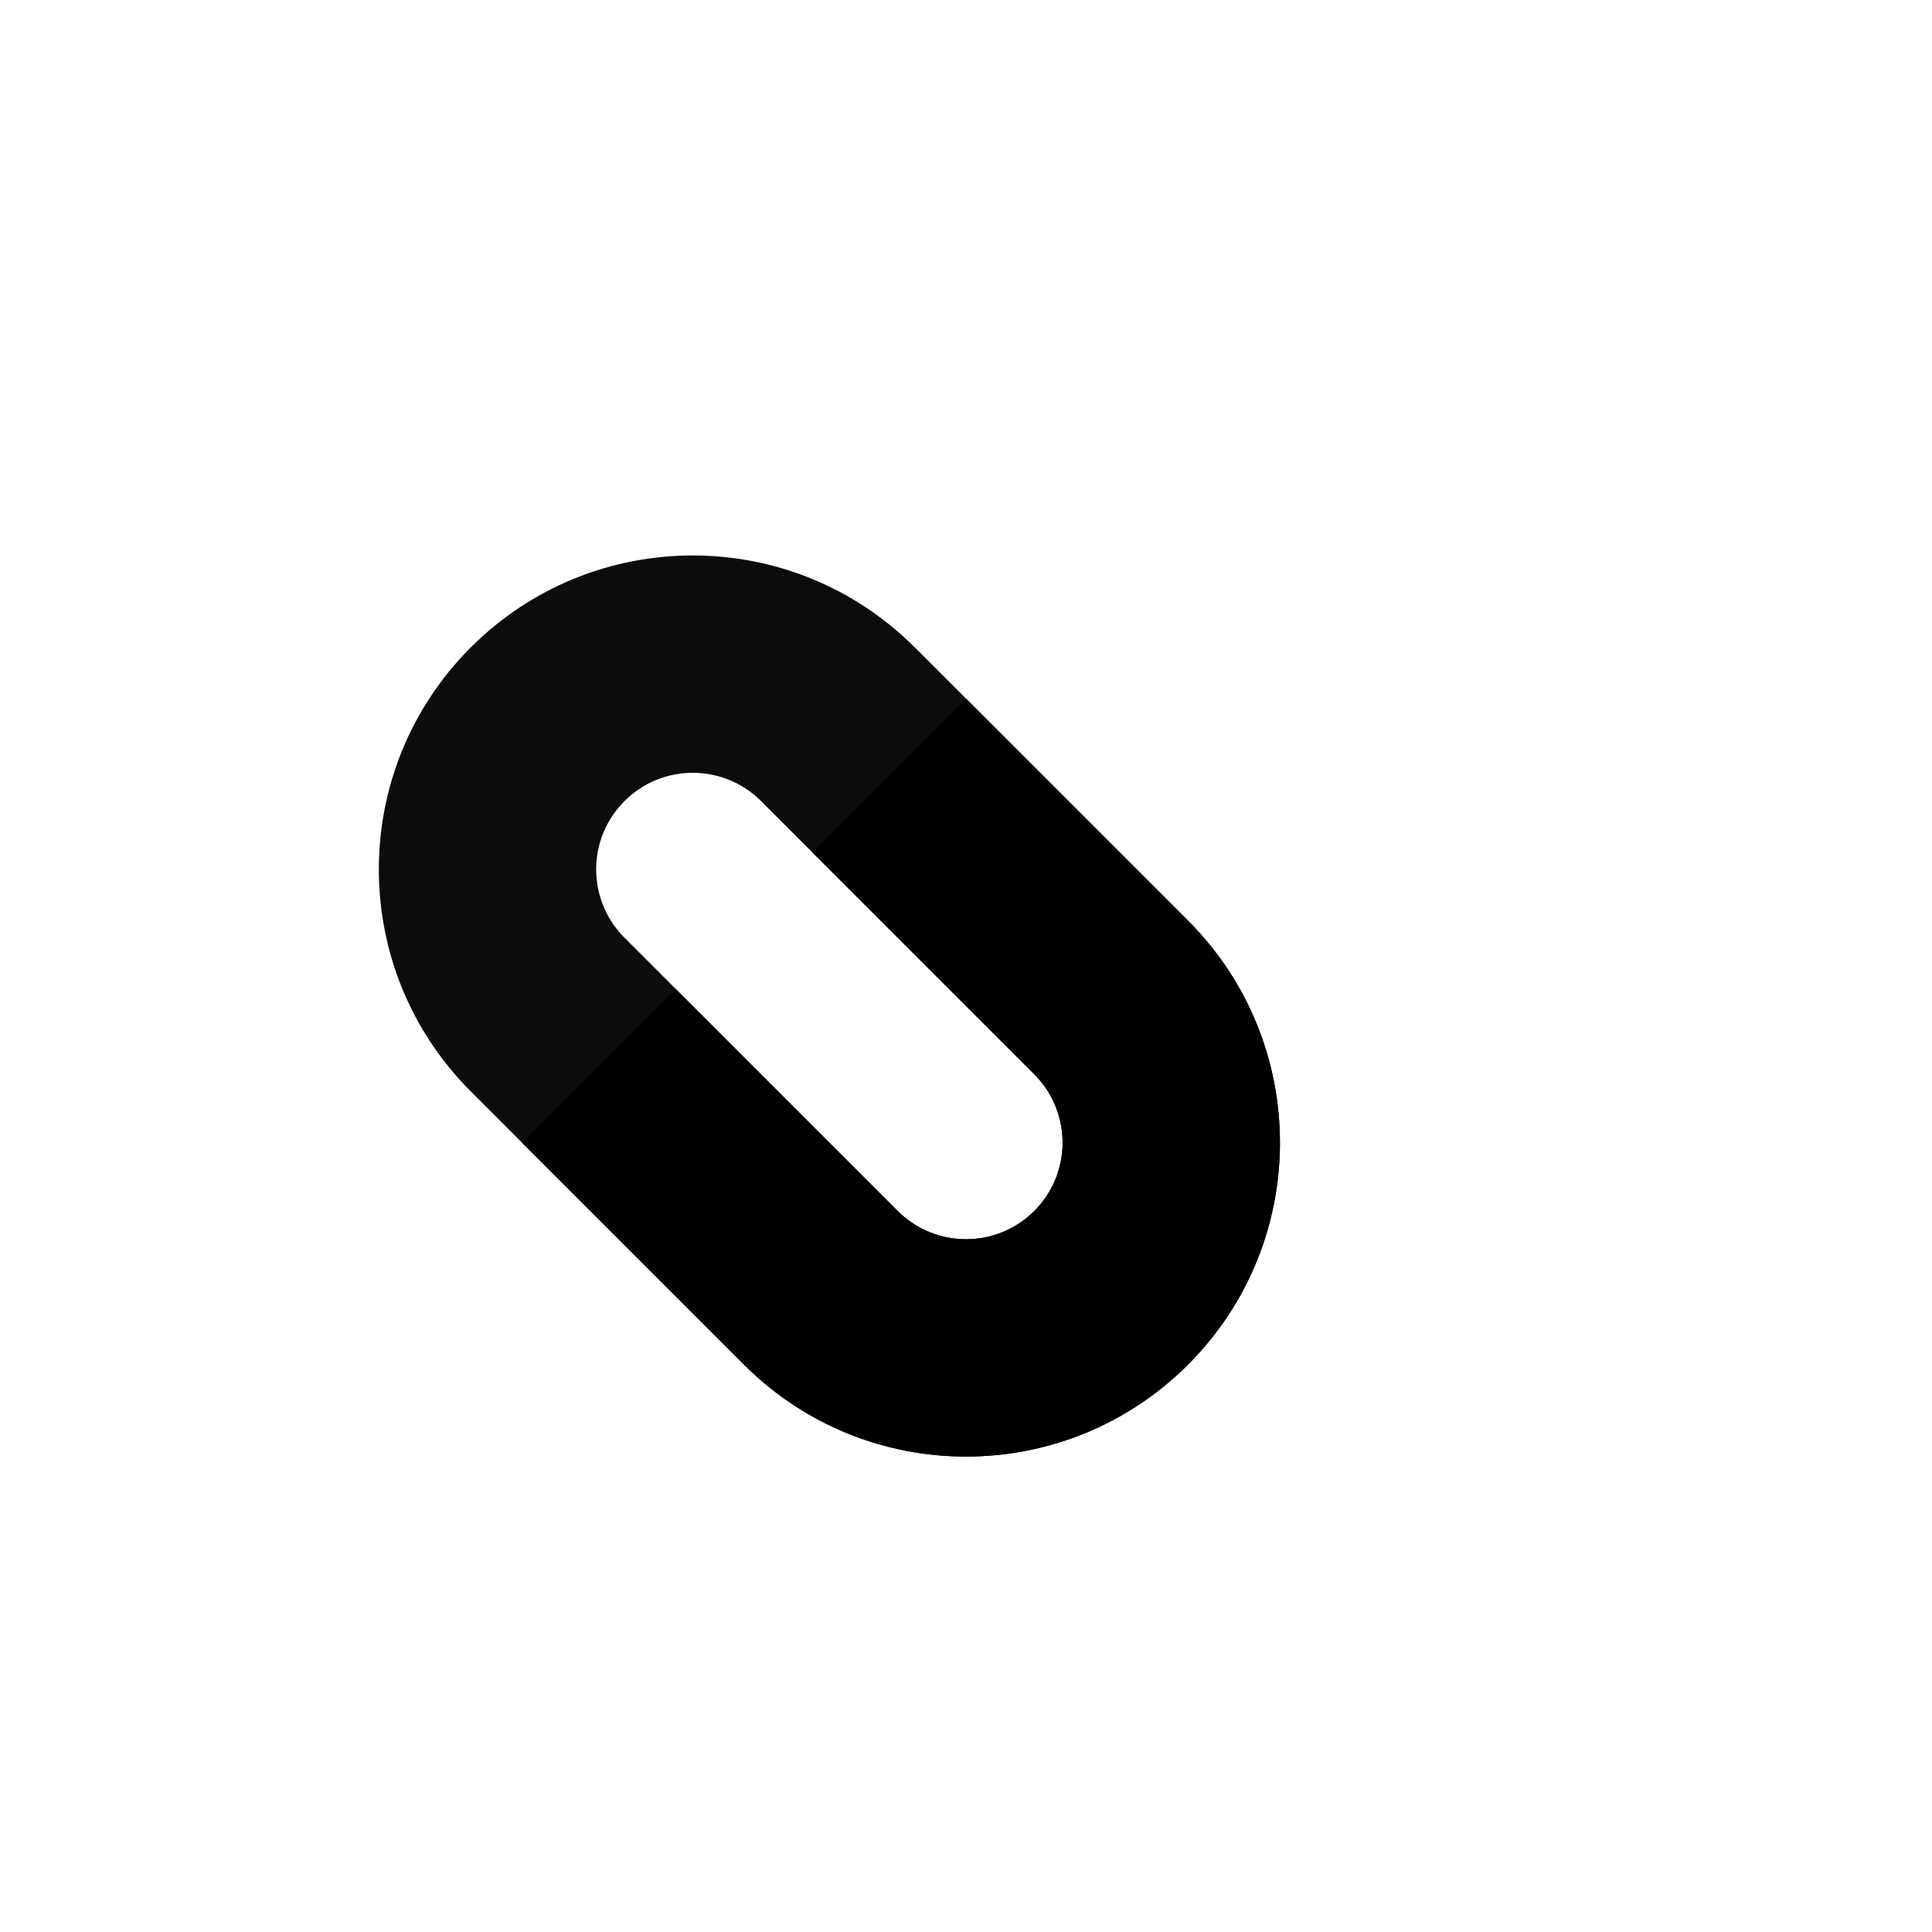 <?xml version="1.0" encoding="UTF-8"?>
<svg width="240px" height="240px" viewBox="0 0 240 240" version="1.1" xmlns="http://www.w3.org/2000/svg" xmlns:xlink="http://www.w3.org/1999/xlink">
    <title>com_vivo_health_b_s5_1x1_mc</title>
    <g id="com_vivo_health" stroke="none" stroke-width="1" fill="none" fill-rule="evenodd">
        <g id="主色" transform="translate(30.905, 52.846)" fill="#000000">
            <path d="M72.125,9.125 C93.664,9.125 111.125,26.586 111.125,48.125 L111.125,96.125 C111.125,117.664 93.664,135.125 72.125,135.125 C50.586,135.125 33.125,117.664 33.125,96.125 L33.125,48.125 C33.125,26.586 50.586,9.125 72.125,9.125 Z M72.125,36.125 C65.599,36.125 60.29,41.333 60.129,47.82 L60.125,48.125 L60.125,96.125 C60.125,102.752 65.497,108.125 72.125,108.125 C78.65,108.125 83.959,102.916 84.121,96.43 L84.125,96.125 L84.125,48.125 C84.125,41.497 78.752,36.125 72.125,36.125 Z" id="矩形" fill-opacity="0.95" fill-rule="nonzero" transform="translate(72.125, 72.125) rotate(-45) translate(-72.125, -72.125) "></path>
            <g id="编组-14" transform="translate(89.095, 89.095) rotate(-45) translate(-89.095, -89.095) translate(50.095, 50.095)">
                <path d="M78,0 L78,39 C78,60.539 60.539,78 39,78 C17.461,78 2.72848411e-12,60.539 2.72848411e-12,39 L-9.09494702e-13,-1.15729123e-14 L27,0 L27,39 C27,45.627 32.373,51 39,51 C45.525,51 50.834,45.791 50.996,39.305 L51,39 L51,0 L78,0 Z" id="形状结合"></path>
            </g>
        </g>
    </g>
</svg>